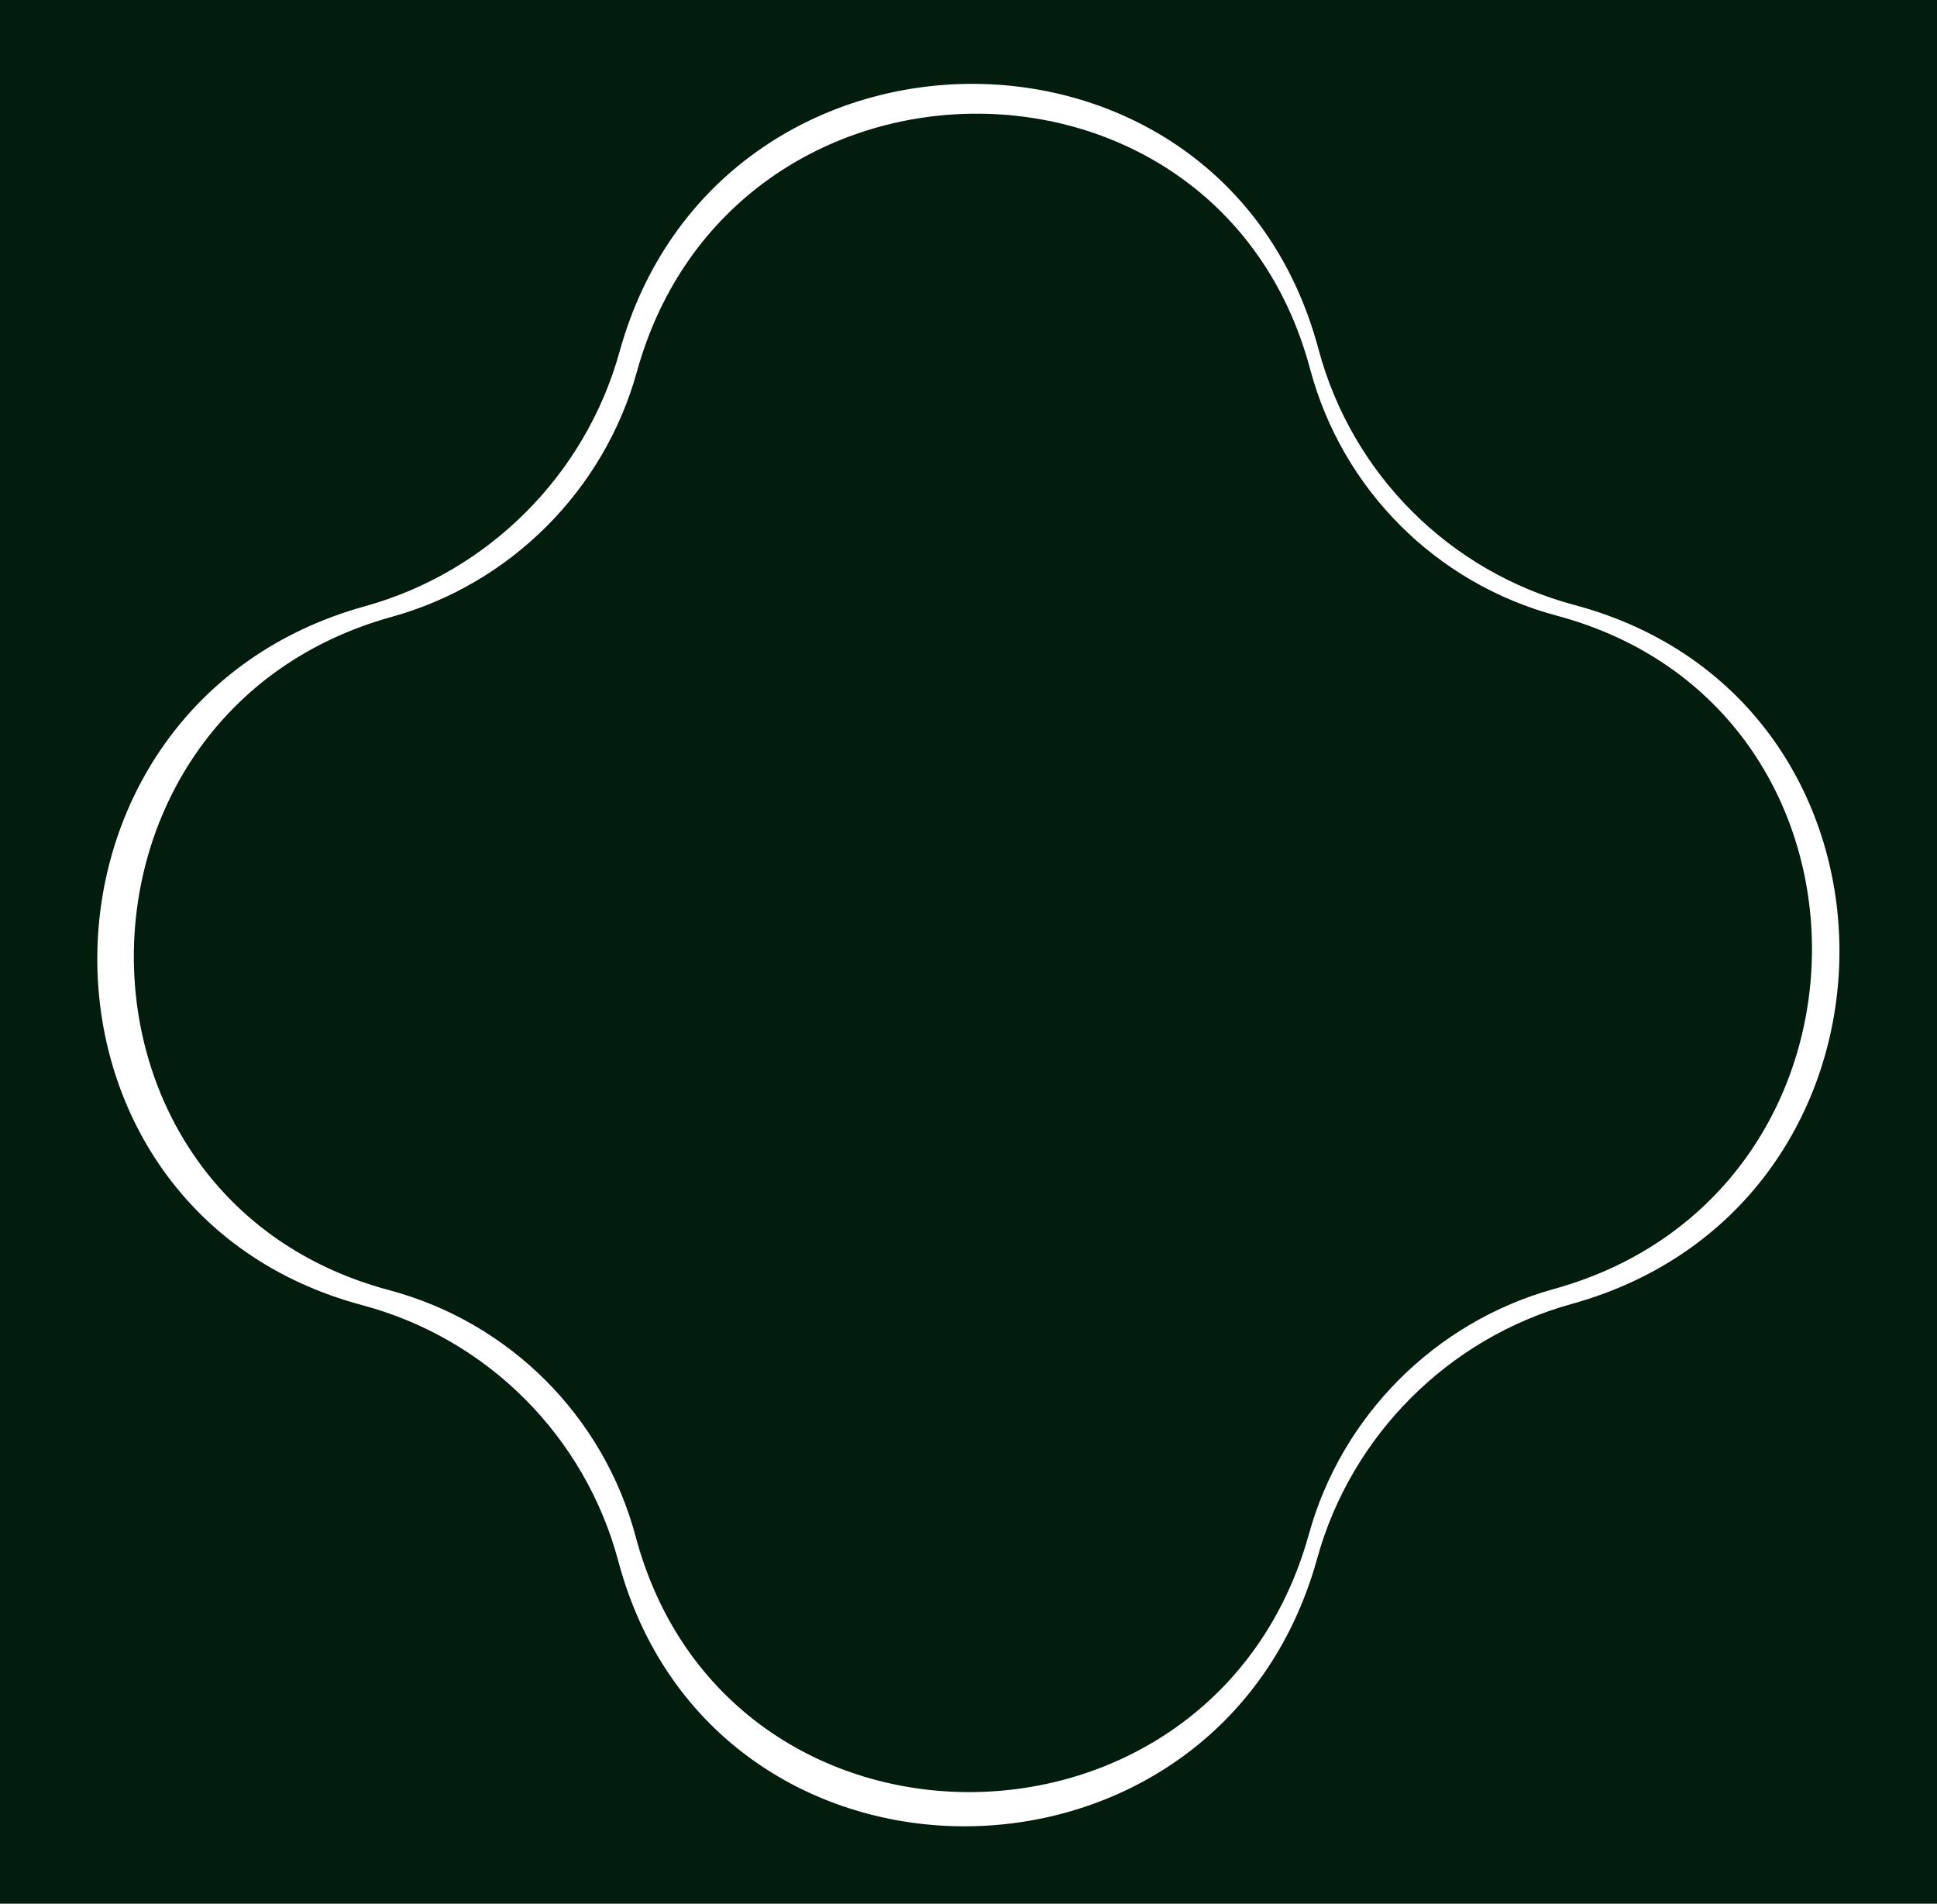 <svg width="288" height="283" viewBox="0 0 288 283" fill="none" xmlns="http://www.w3.org/2000/svg">
<path fill-rule="evenodd" clip-rule="evenodd" d="M288 0H0V283H288V0ZM92.113 52.297C106.721 -0.47 181.909 -1.012 196.032 51.886C200.991 70.462 215.5 84.971 234.077 89.931C286.975 104.053 286.432 179.242 233.666 193.849C215.377 198.912 200.912 213.377 195.849 231.666C181.242 284.432 106.053 284.975 91.931 232.077C86.972 213.5 72.462 198.991 53.886 194.032C0.988 179.909 1.53 104.721 54.297 90.113C72.585 85.05 87.05 70.585 92.113 52.297ZM94.694 55.267C108.765 4.44 181.19 3.917 194.794 54.871C199.571 72.765 213.547 86.741 231.441 91.518C282.395 105.122 281.872 177.547 231.045 191.618C213.428 196.495 199.495 210.428 194.618 228.045C180.547 278.872 108.122 279.395 94.518 228.441C89.741 210.547 75.765 196.571 57.871 191.794C6.917 178.19 7.44 105.765 58.267 91.694C75.884 86.817 89.817 72.884 94.694 55.267Z" fill="#021C0E"/>
</svg>
